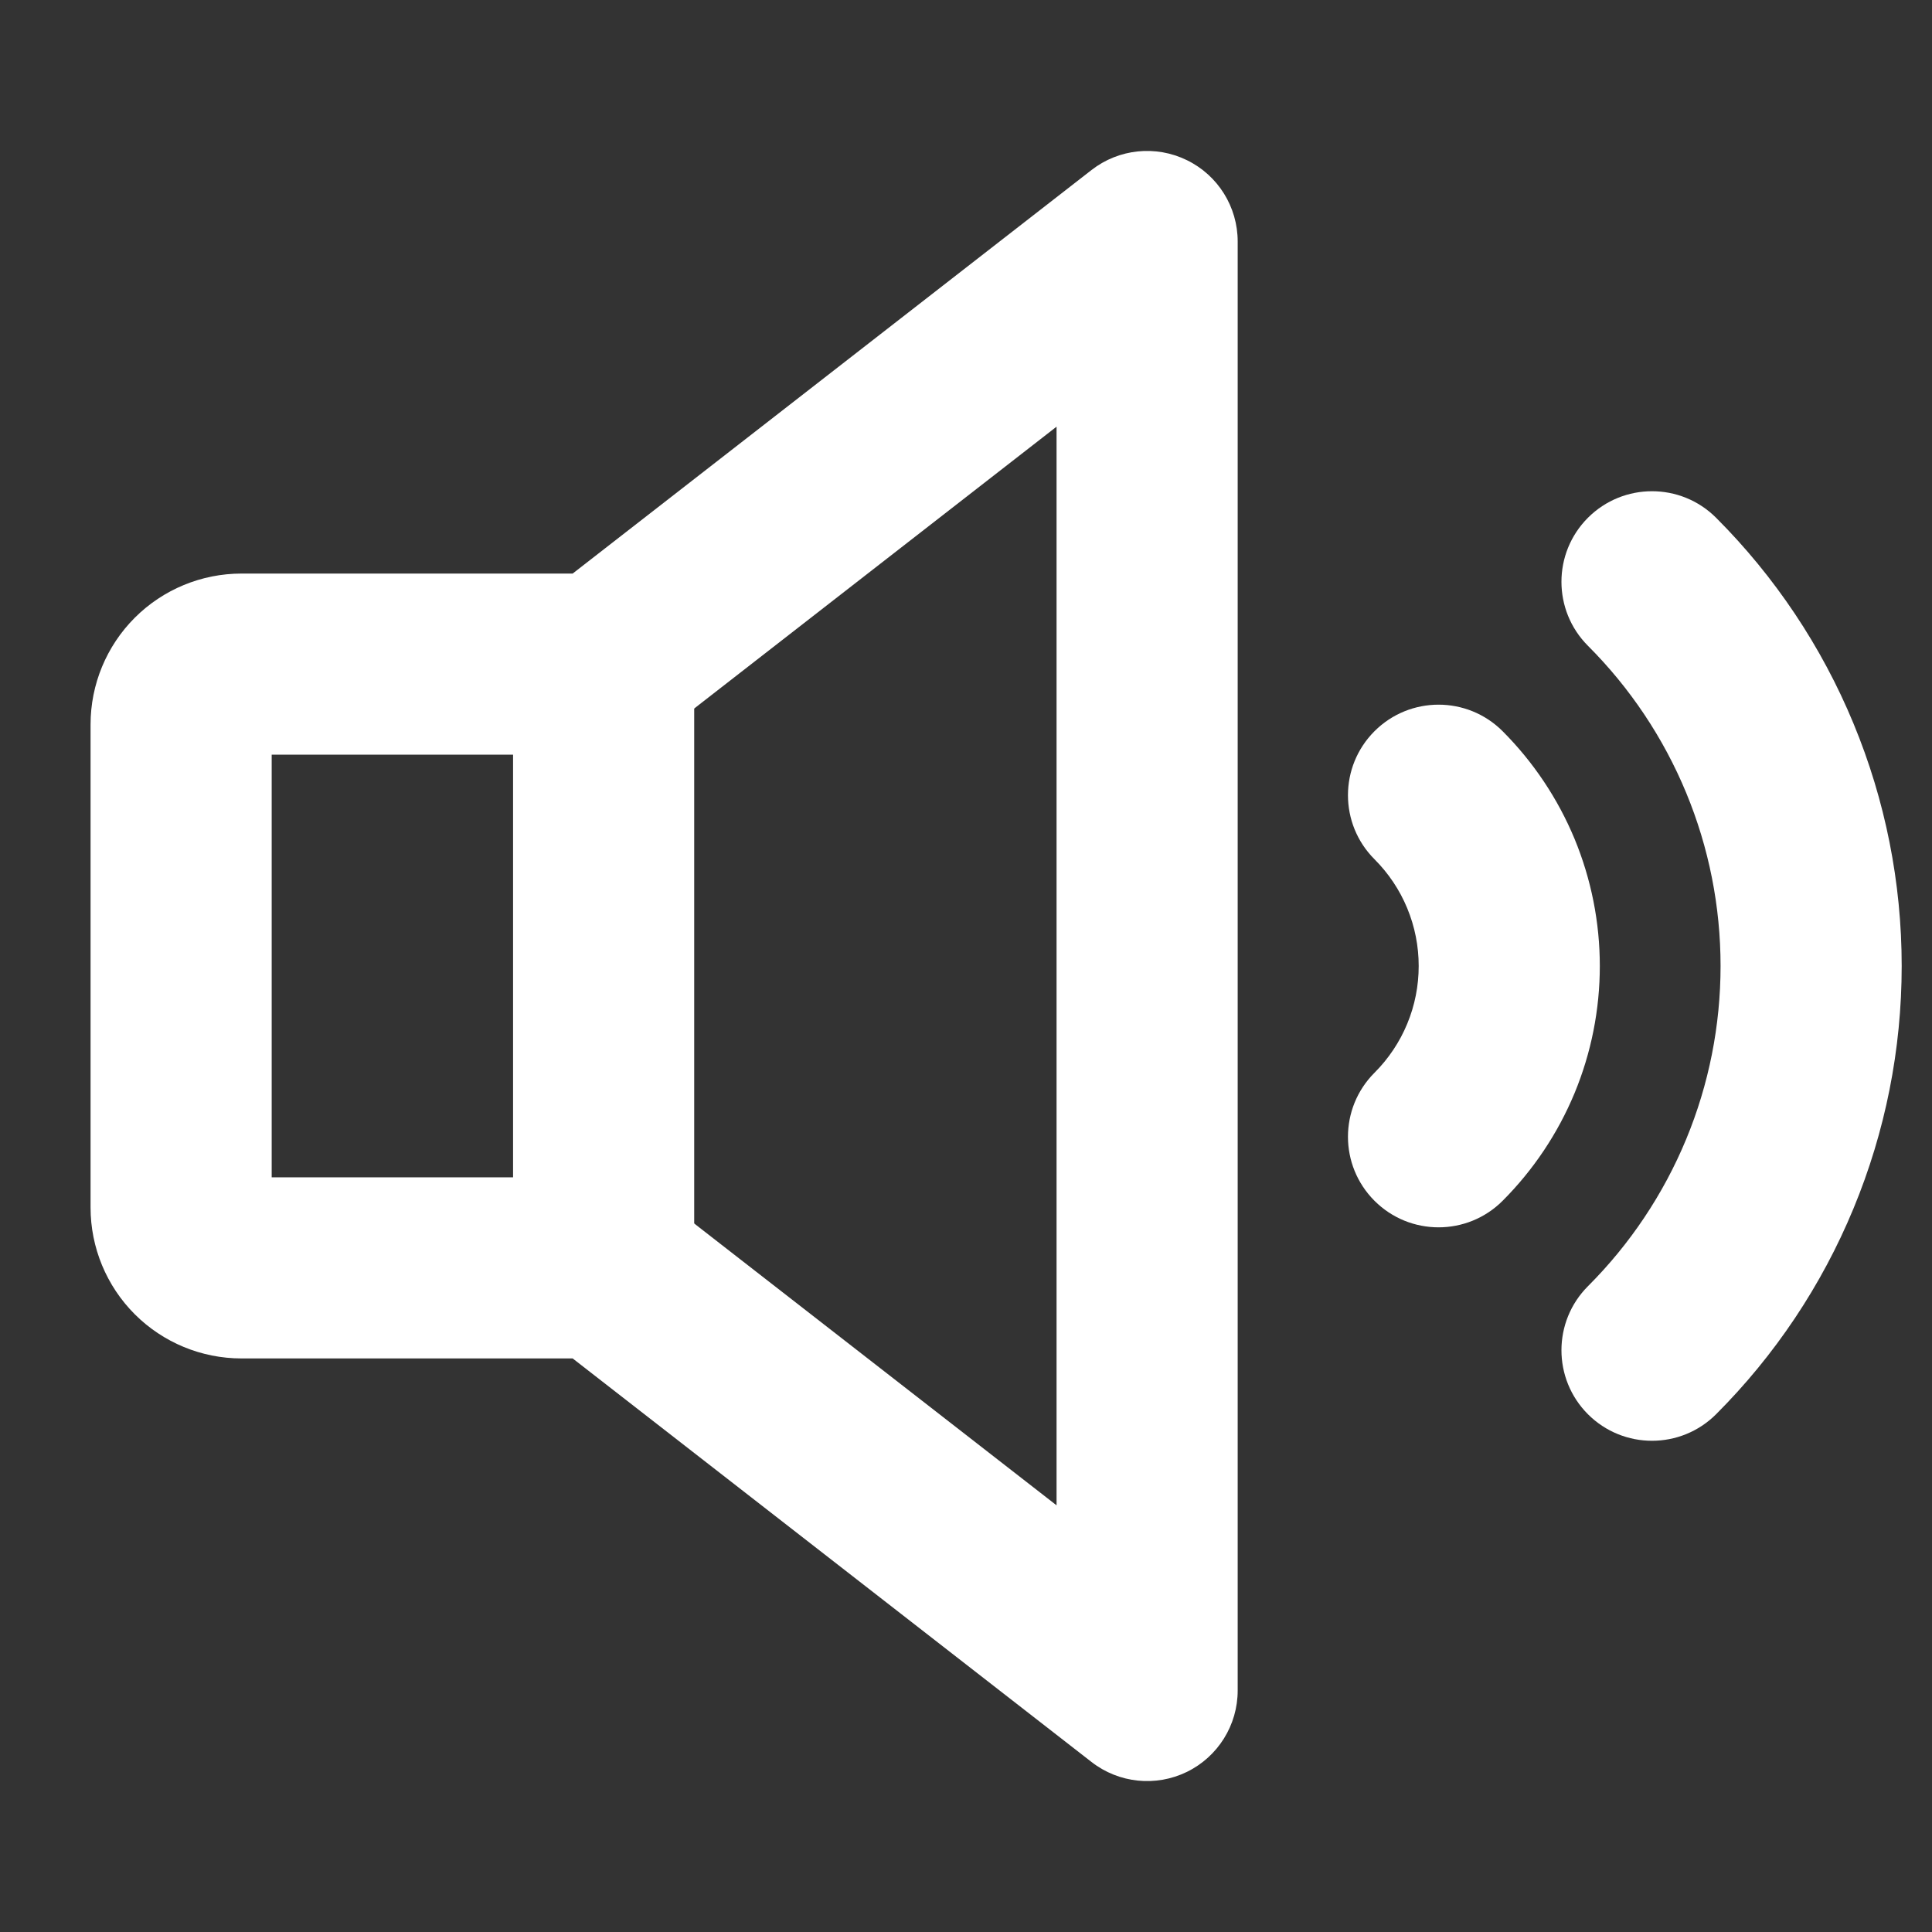 <svg width="32" height="32" viewBox="0 0 32 32" fill="none" xmlns="http://www.w3.org/2000/svg">
<rect x="0" y="0" width="32" height="32" fill="#333333" stroke="none"/>
<path fill-rule="evenodd" clip-rule="evenodd" d="M26.302 8.575C26.888 7.99 27.837 7.99 28.423 8.575C29.398 9.55 30.172 10.708 30.699 11.982C31.227 13.256 31.498 14.621 31.498 16C31.498 17.379 31.227 18.744 30.699 20.018C30.172 21.292 29.398 22.45 28.423 23.425C27.837 24.01 26.888 24.01 26.302 23.425C25.716 22.839 25.716 21.889 26.302 21.303C26.998 20.607 27.551 19.78 27.928 18.87C28.305 17.96 28.498 16.985 28.498 16C28.498 15.015 28.305 14.04 27.928 13.13C27.551 12.22 26.998 11.393 26.302 10.697C25.716 10.111 25.716 9.161 26.302 8.575Z" fill="#FFFFFF"/>
<path fill-rule="evenodd" clip-rule="evenodd" d="M19.659 2.653C20.174 2.904 20.5 3.427 20.5 4V28C20.5 28.573 20.174 29.096 19.659 29.348C19.144 29.599 18.531 29.536 18.079 29.184L9.485 22.5H4C3.337 22.5 2.701 22.237 2.232 21.768C1.763 21.299 1.5 20.663 1.5 20V12C1.5 11.337 1.763 10.701 2.232 10.232C2.701 9.763 3.337 9.5 4 9.5H9.485L18.079 2.816C18.531 2.464 19.144 2.401 19.659 2.653ZM17.5 7.067L10.921 12.184C10.658 12.389 10.334 12.5 10 12.5H4.5V19.5H10C10.334 19.5 10.658 19.611 10.921 19.816L17.5 24.933V7.067Z" fill="#FFFFFF"/>
<path fill-rule="evenodd" clip-rule="evenodd" d="M9.998 9.5C10.826 9.5 11.498 10.172 11.498 11V21C11.498 21.828 10.826 22.5 9.998 22.5C9.169 22.5 8.498 21.828 8.498 21V11C8.498 10.172 9.169 9.5 9.998 9.5Z" fill="#FFFFFF"/>
<path fill-rule="evenodd" clip-rule="evenodd" d="M22.766 12.111C23.352 11.525 24.302 11.525 24.888 12.111C25.398 12.622 25.803 13.228 26.08 13.895C26.356 14.563 26.498 15.278 26.498 16C26.498 16.722 26.356 17.438 26.08 18.105C25.803 18.772 25.398 19.378 24.888 19.889C24.302 20.475 23.352 20.475 22.766 19.889C22.18 19.303 22.18 18.354 22.766 17.768C22.998 17.536 23.183 17.26 23.308 16.957C23.434 16.654 23.498 16.328 23.498 16C23.498 15.672 23.434 15.347 23.308 15.043C23.183 14.74 22.998 14.464 22.766 14.232C22.18 13.646 22.18 12.697 22.766 12.111Z" fill="#FFFFFF"/>
</svg>
